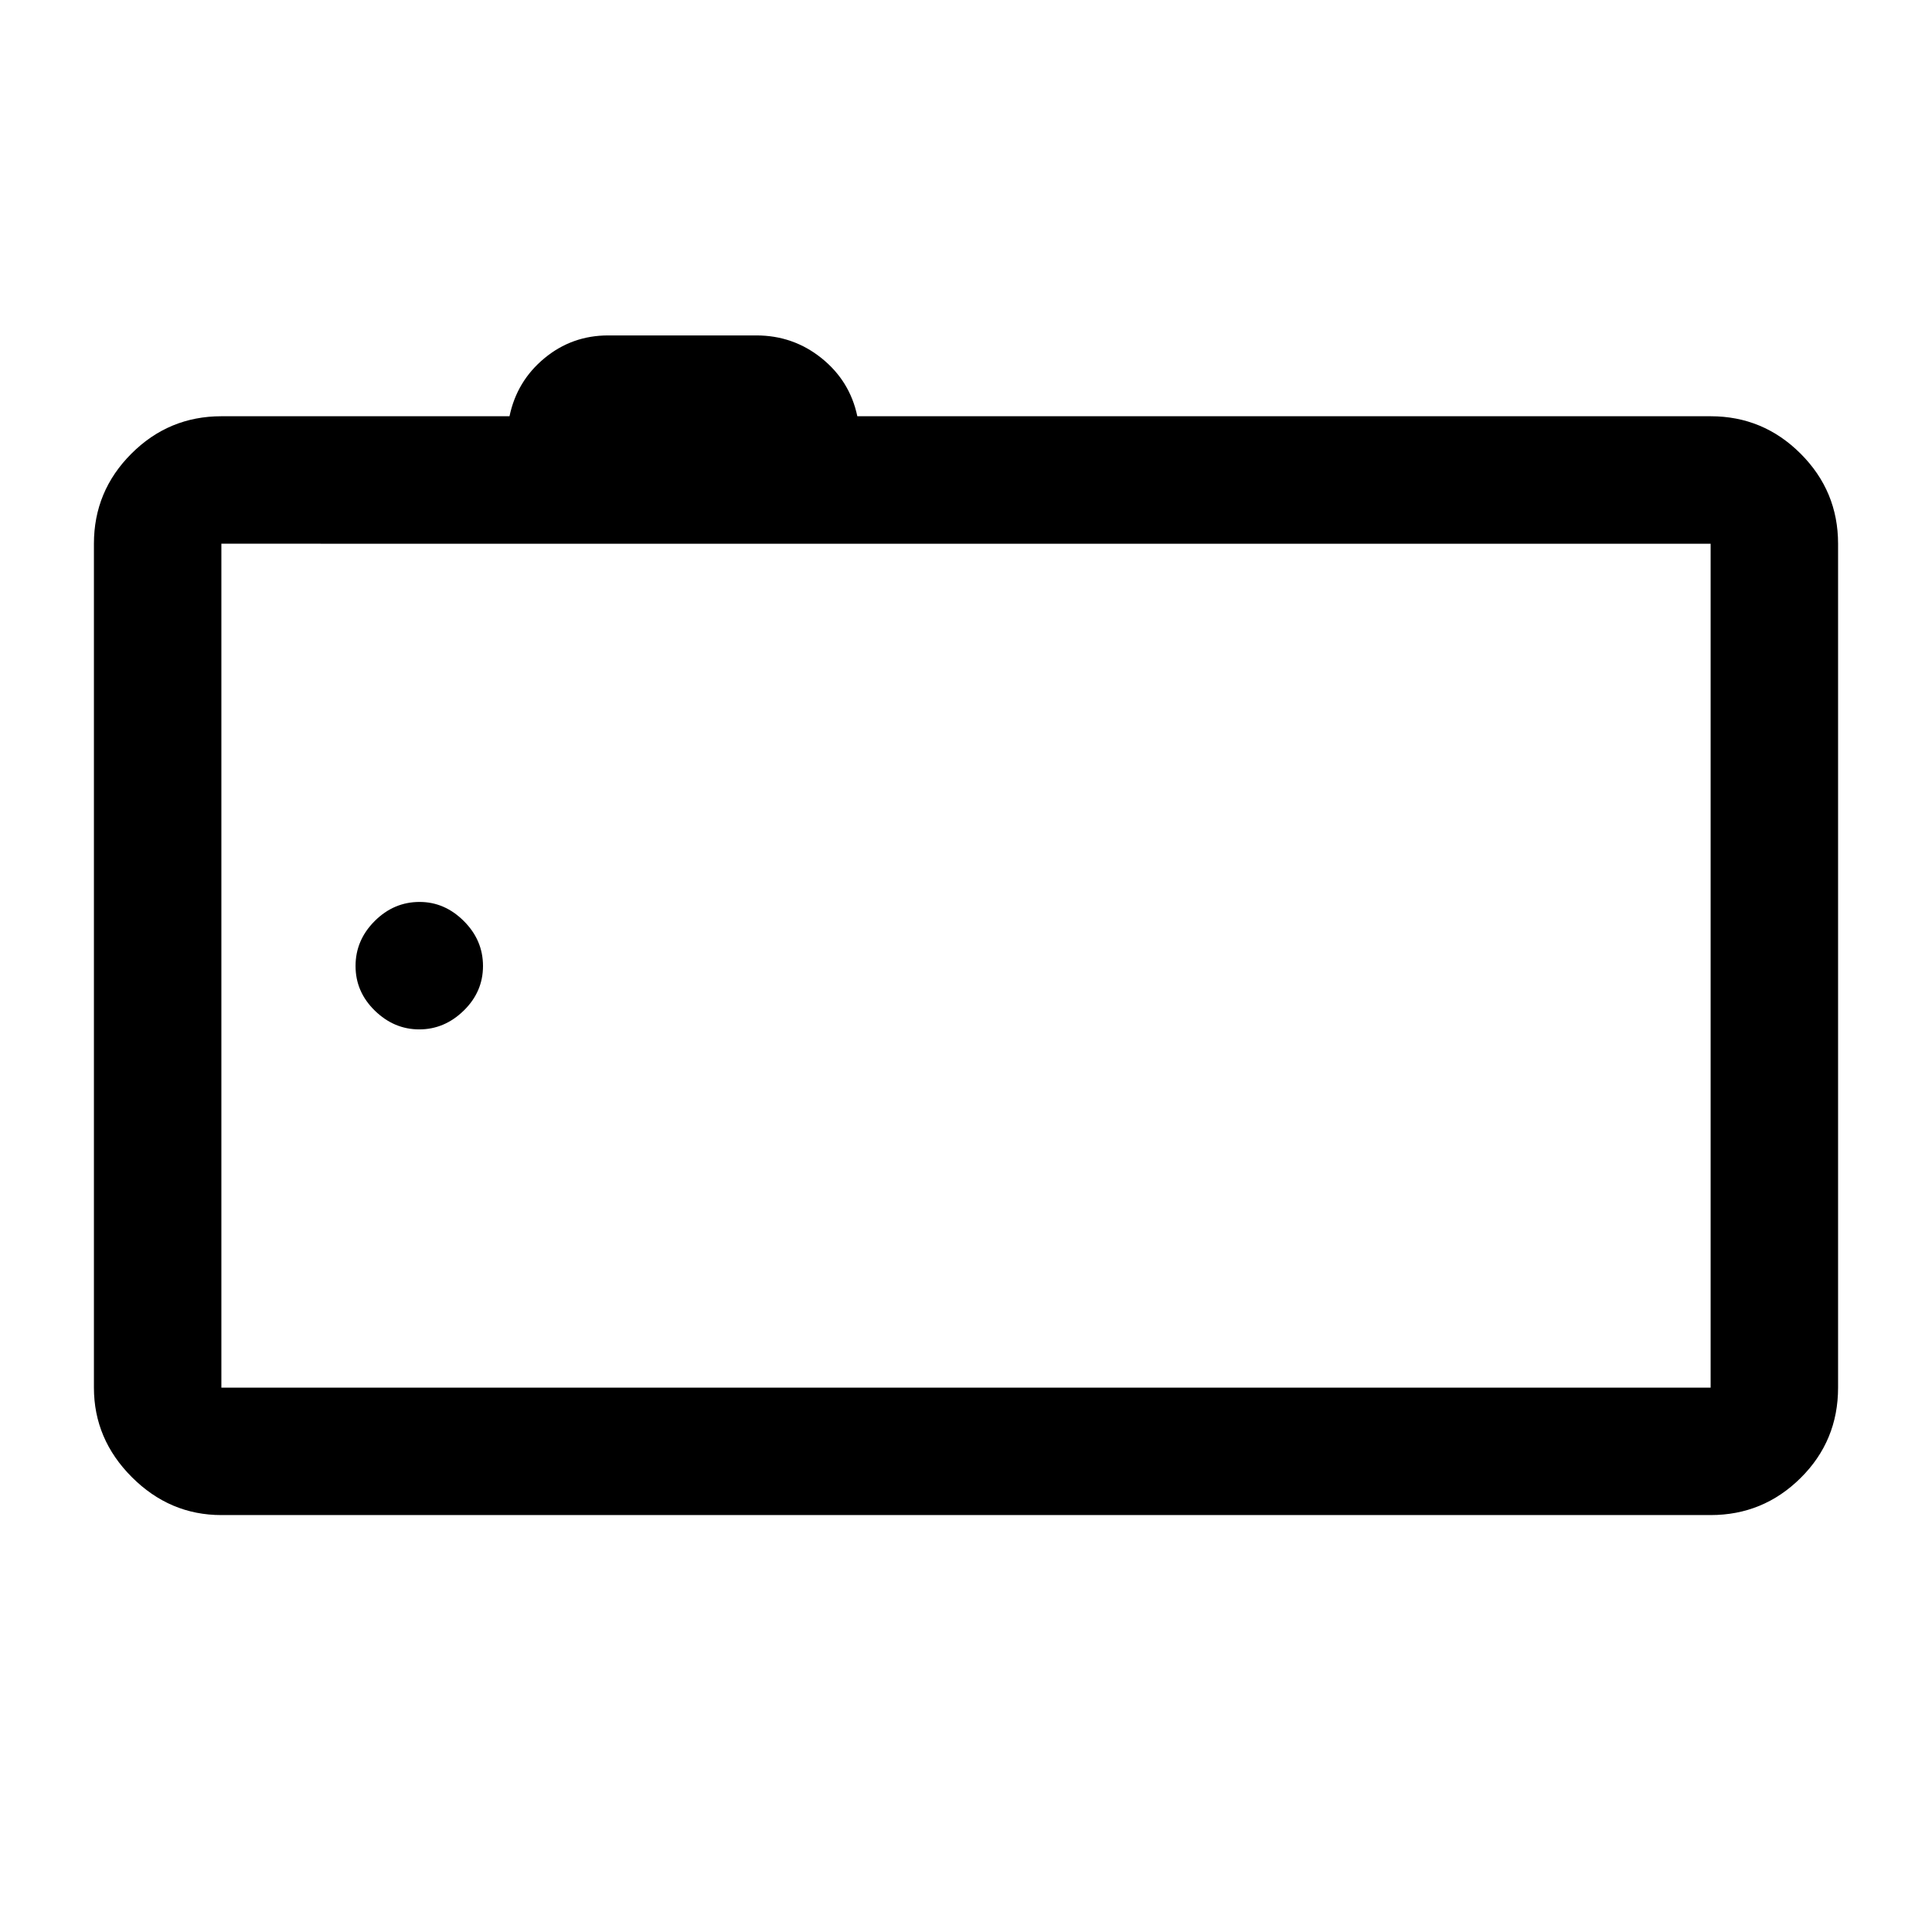 <svg xmlns="http://www.w3.org/2000/svg" height="40" viewBox="0 -960 960 960" width="40"><path d="M110-207.17q-25.63 0-44.48-18.85-18.85-18.85-18.85-44.48v-419.33q0-26.13 18.6-44.73 18.6-18.61 44.73-18.61h143.17q3.66-17.5 17.35-28.83 13.69-11.33 31.7-11.33h73.59q18.36 0 32.44 11.33 14.08 11.33 17.75 28.83h424q26.13 0 44.73 18.61 18.6 18.6 18.6 44.73v419.33q0 26.44-18.6 44.89-18.6 18.44-44.73 18.44H110Zm740-63.33v-419.33H110v419.33h740ZM110-689.83v419.33-419.33Zm98.33 241.33q12.52 0 22.1-9.33Q240-467.17 240-480q0-12.83-9.52-22.33-9.53-9.5-21.98-9.5-12.83 0-22.33 9.5-9.5 9.5-9.5 22.33 0 12.83 9.57 22.17 9.57 9.33 22.09 9.33Z"/></svg>